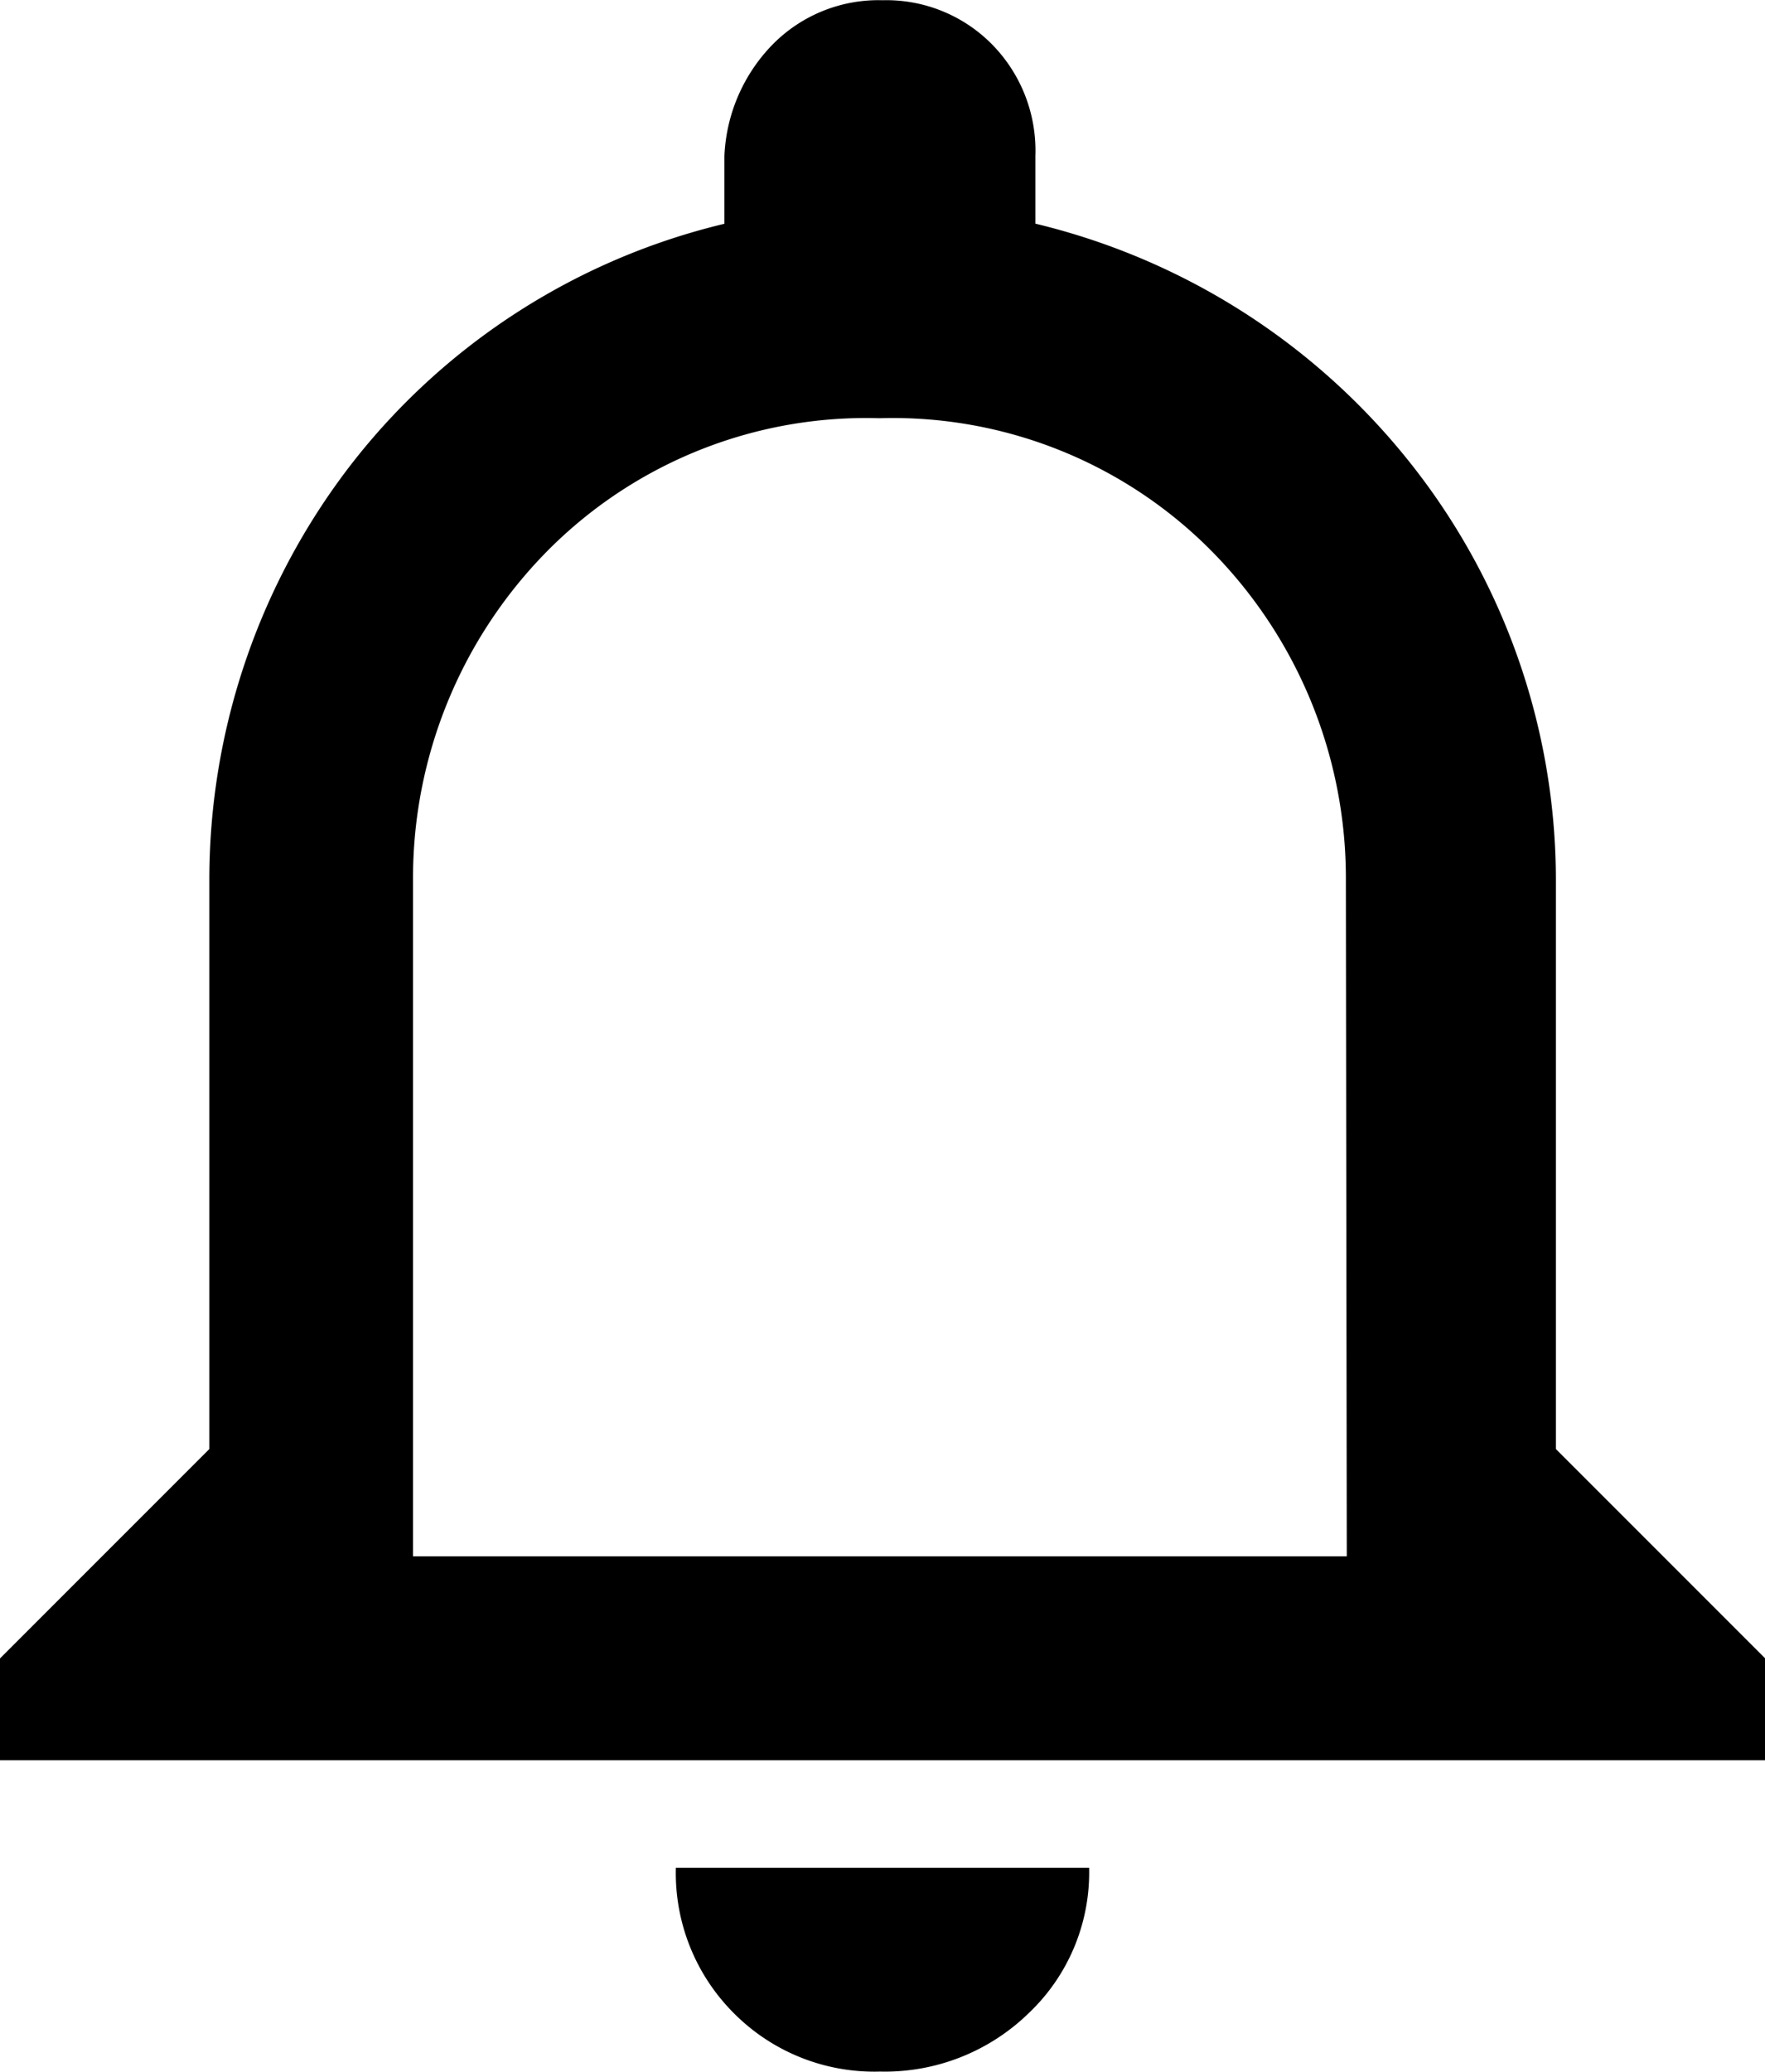 <svg xmlns="http://www.w3.org/2000/svg" width="15.598" height="18.305" viewBox="0 0 15.598 18.305">
  <path id="bell_M" d="M3.652-3.652H-4.6V-9.625a4.112,4.112,0,0,1,1.2-2.922,3.962,3.962,0,0,1,2.922-1.16,3.962,3.962,0,0,1,2.922,1.16,4.112,4.112,0,0,1,1.2,2.922ZM5.5-4.6V-9.625a5.929,5.929,0,0,0-1.311-3.717A6.024,6.024,0,0,0,.9-15.426v-.6a1.338,1.338,0,0,0-.387-.988A1.312,1.312,0,0,0-.451-17.4a1.312,1.312,0,0,0-.967.387,1.5,1.5,0,0,0-.43.988v.6a5.919,5.919,0,0,0-3.266,2.084A6,6,0,0,0-6.4-9.625V-4.6L-8.25-2.75v.9h15.6v-.9ZM-.473.9A1.822,1.822,0,0,0,.838.387,1.713,1.713,0,0,0,1.375-.9H-2.277A1.749,1.749,0,0,0-1.762.387,1.749,1.749,0,0,0-.473.9Z" transform="translate(8.25 17.402)"/>
</svg>
